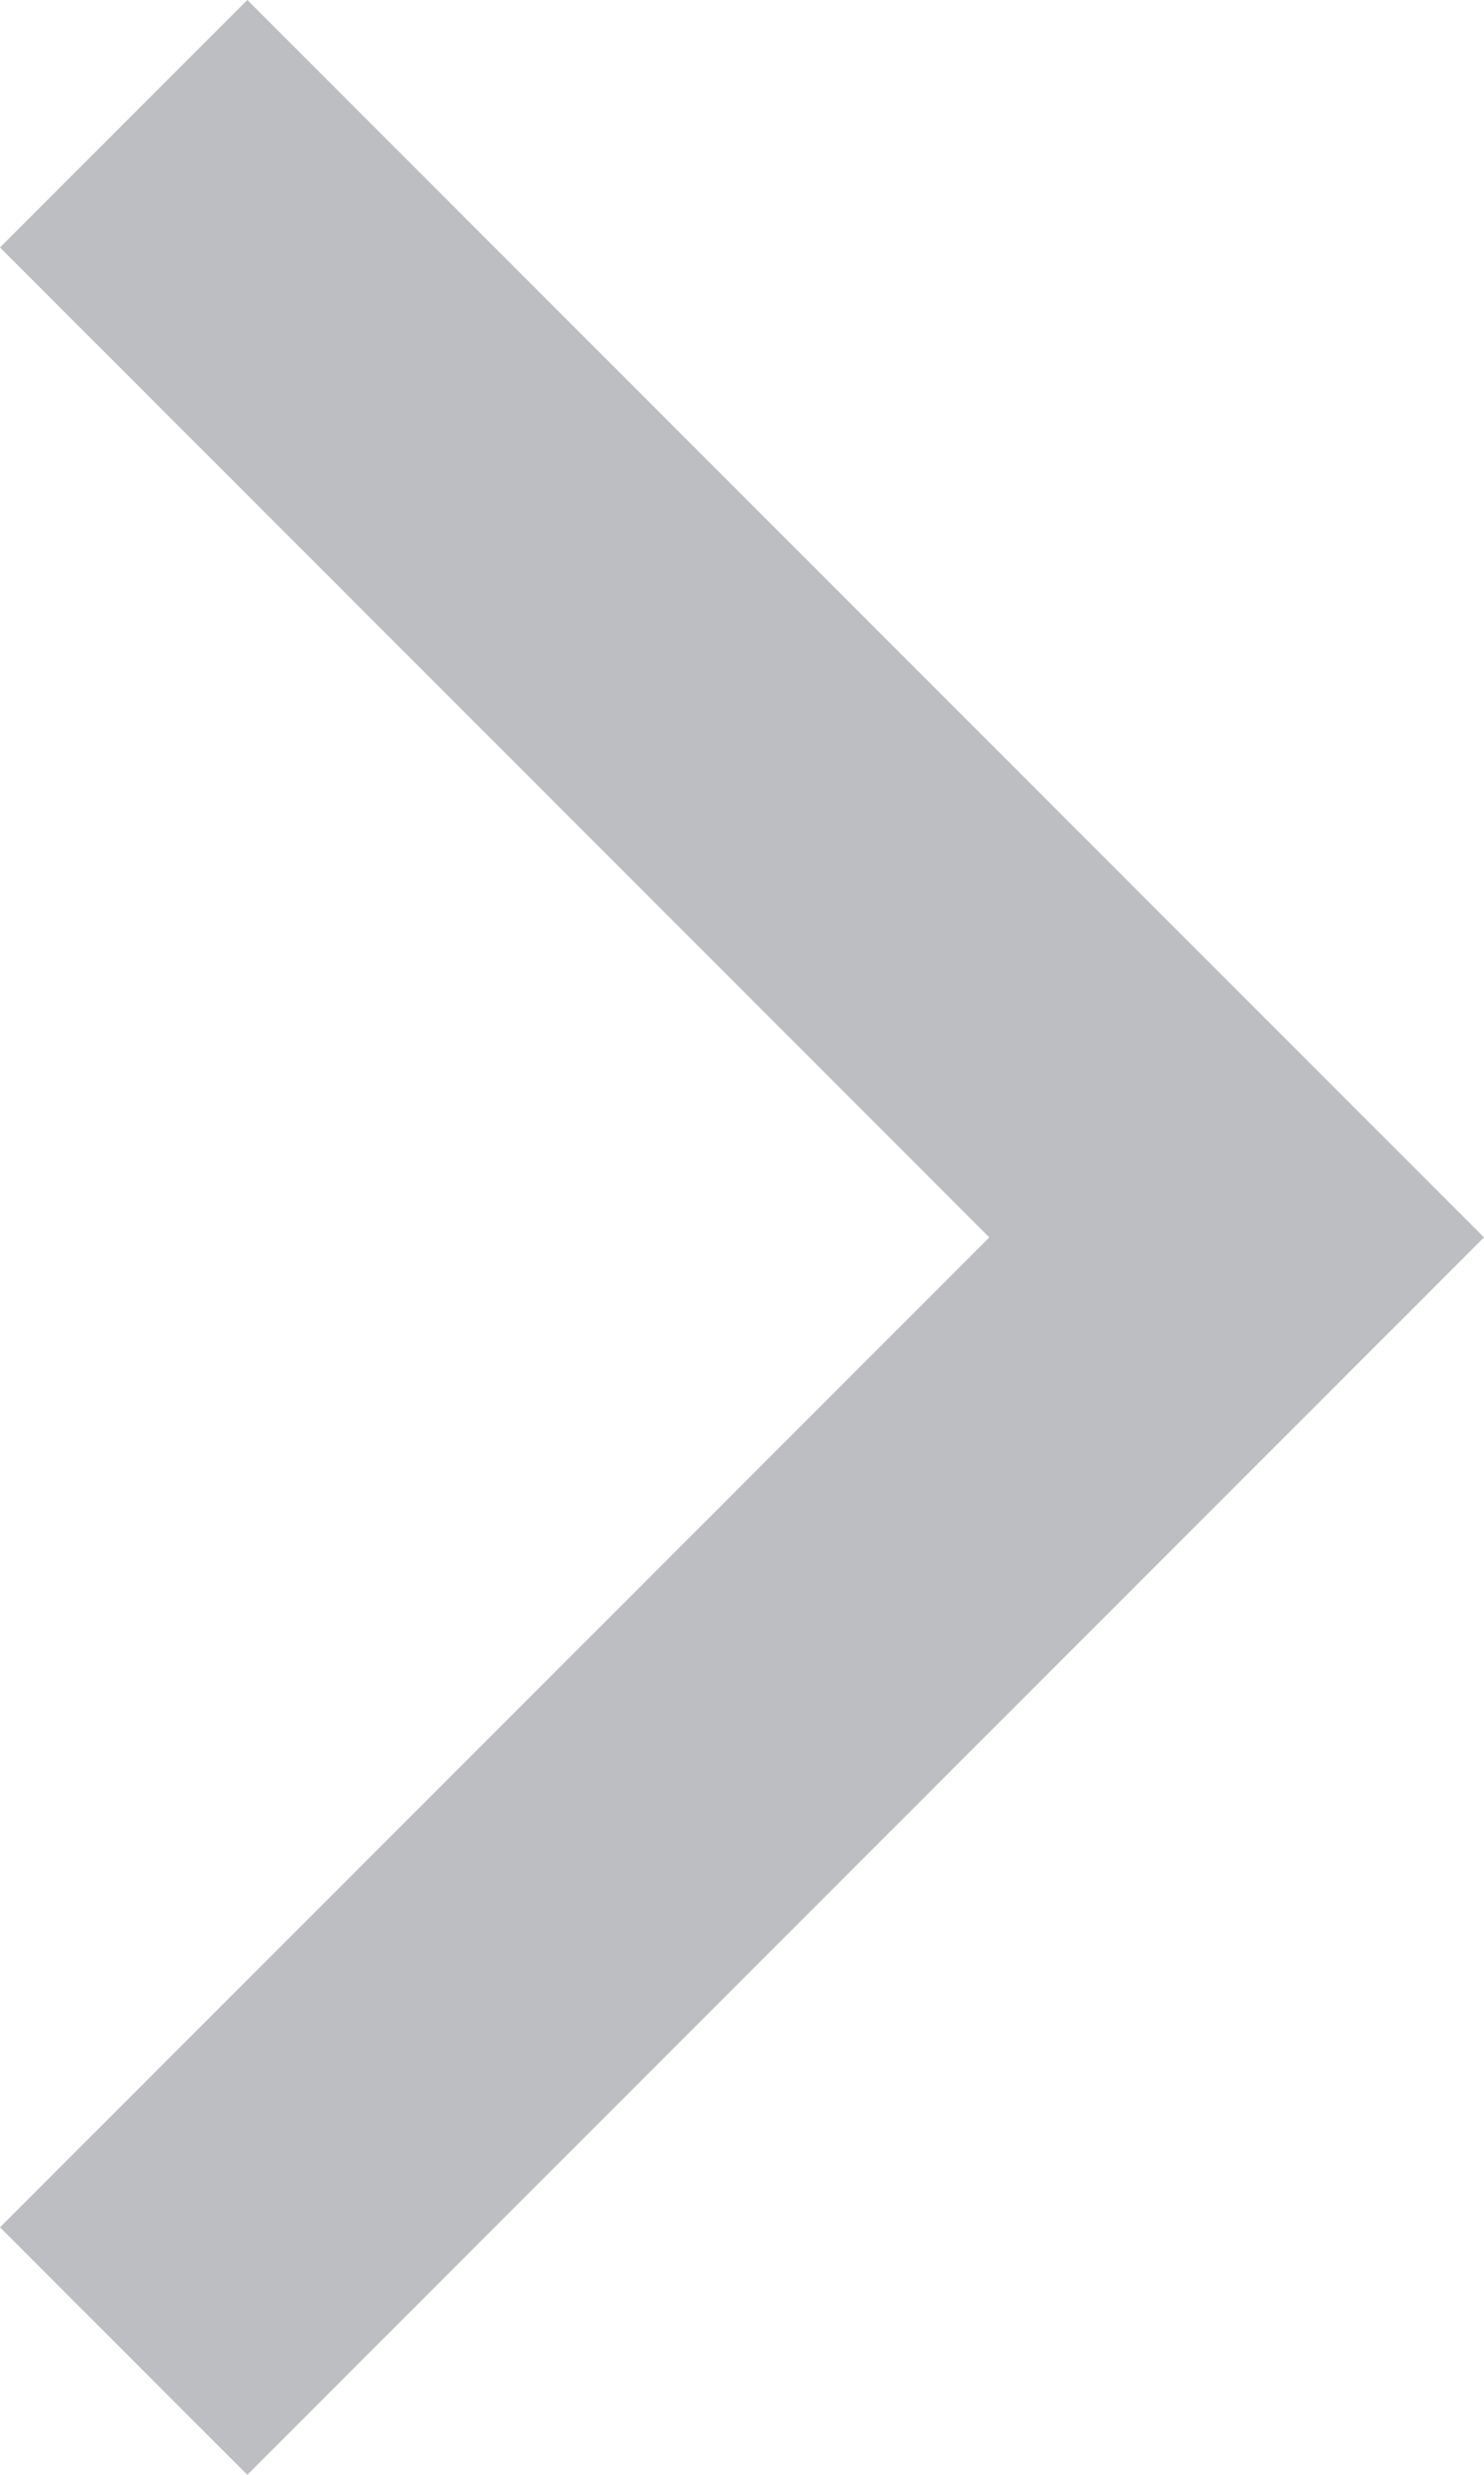 <svg width="6" height="10" viewBox="0 0 6 10" fill="none" xmlns="http://www.w3.org/2000/svg">
<path fill-rule="evenodd" clip-rule="evenodd" d="M1 10L6 5L1 0L0 1L4 5L0 9L1 10Z" fill="#BDBEC2"/>
</svg>
